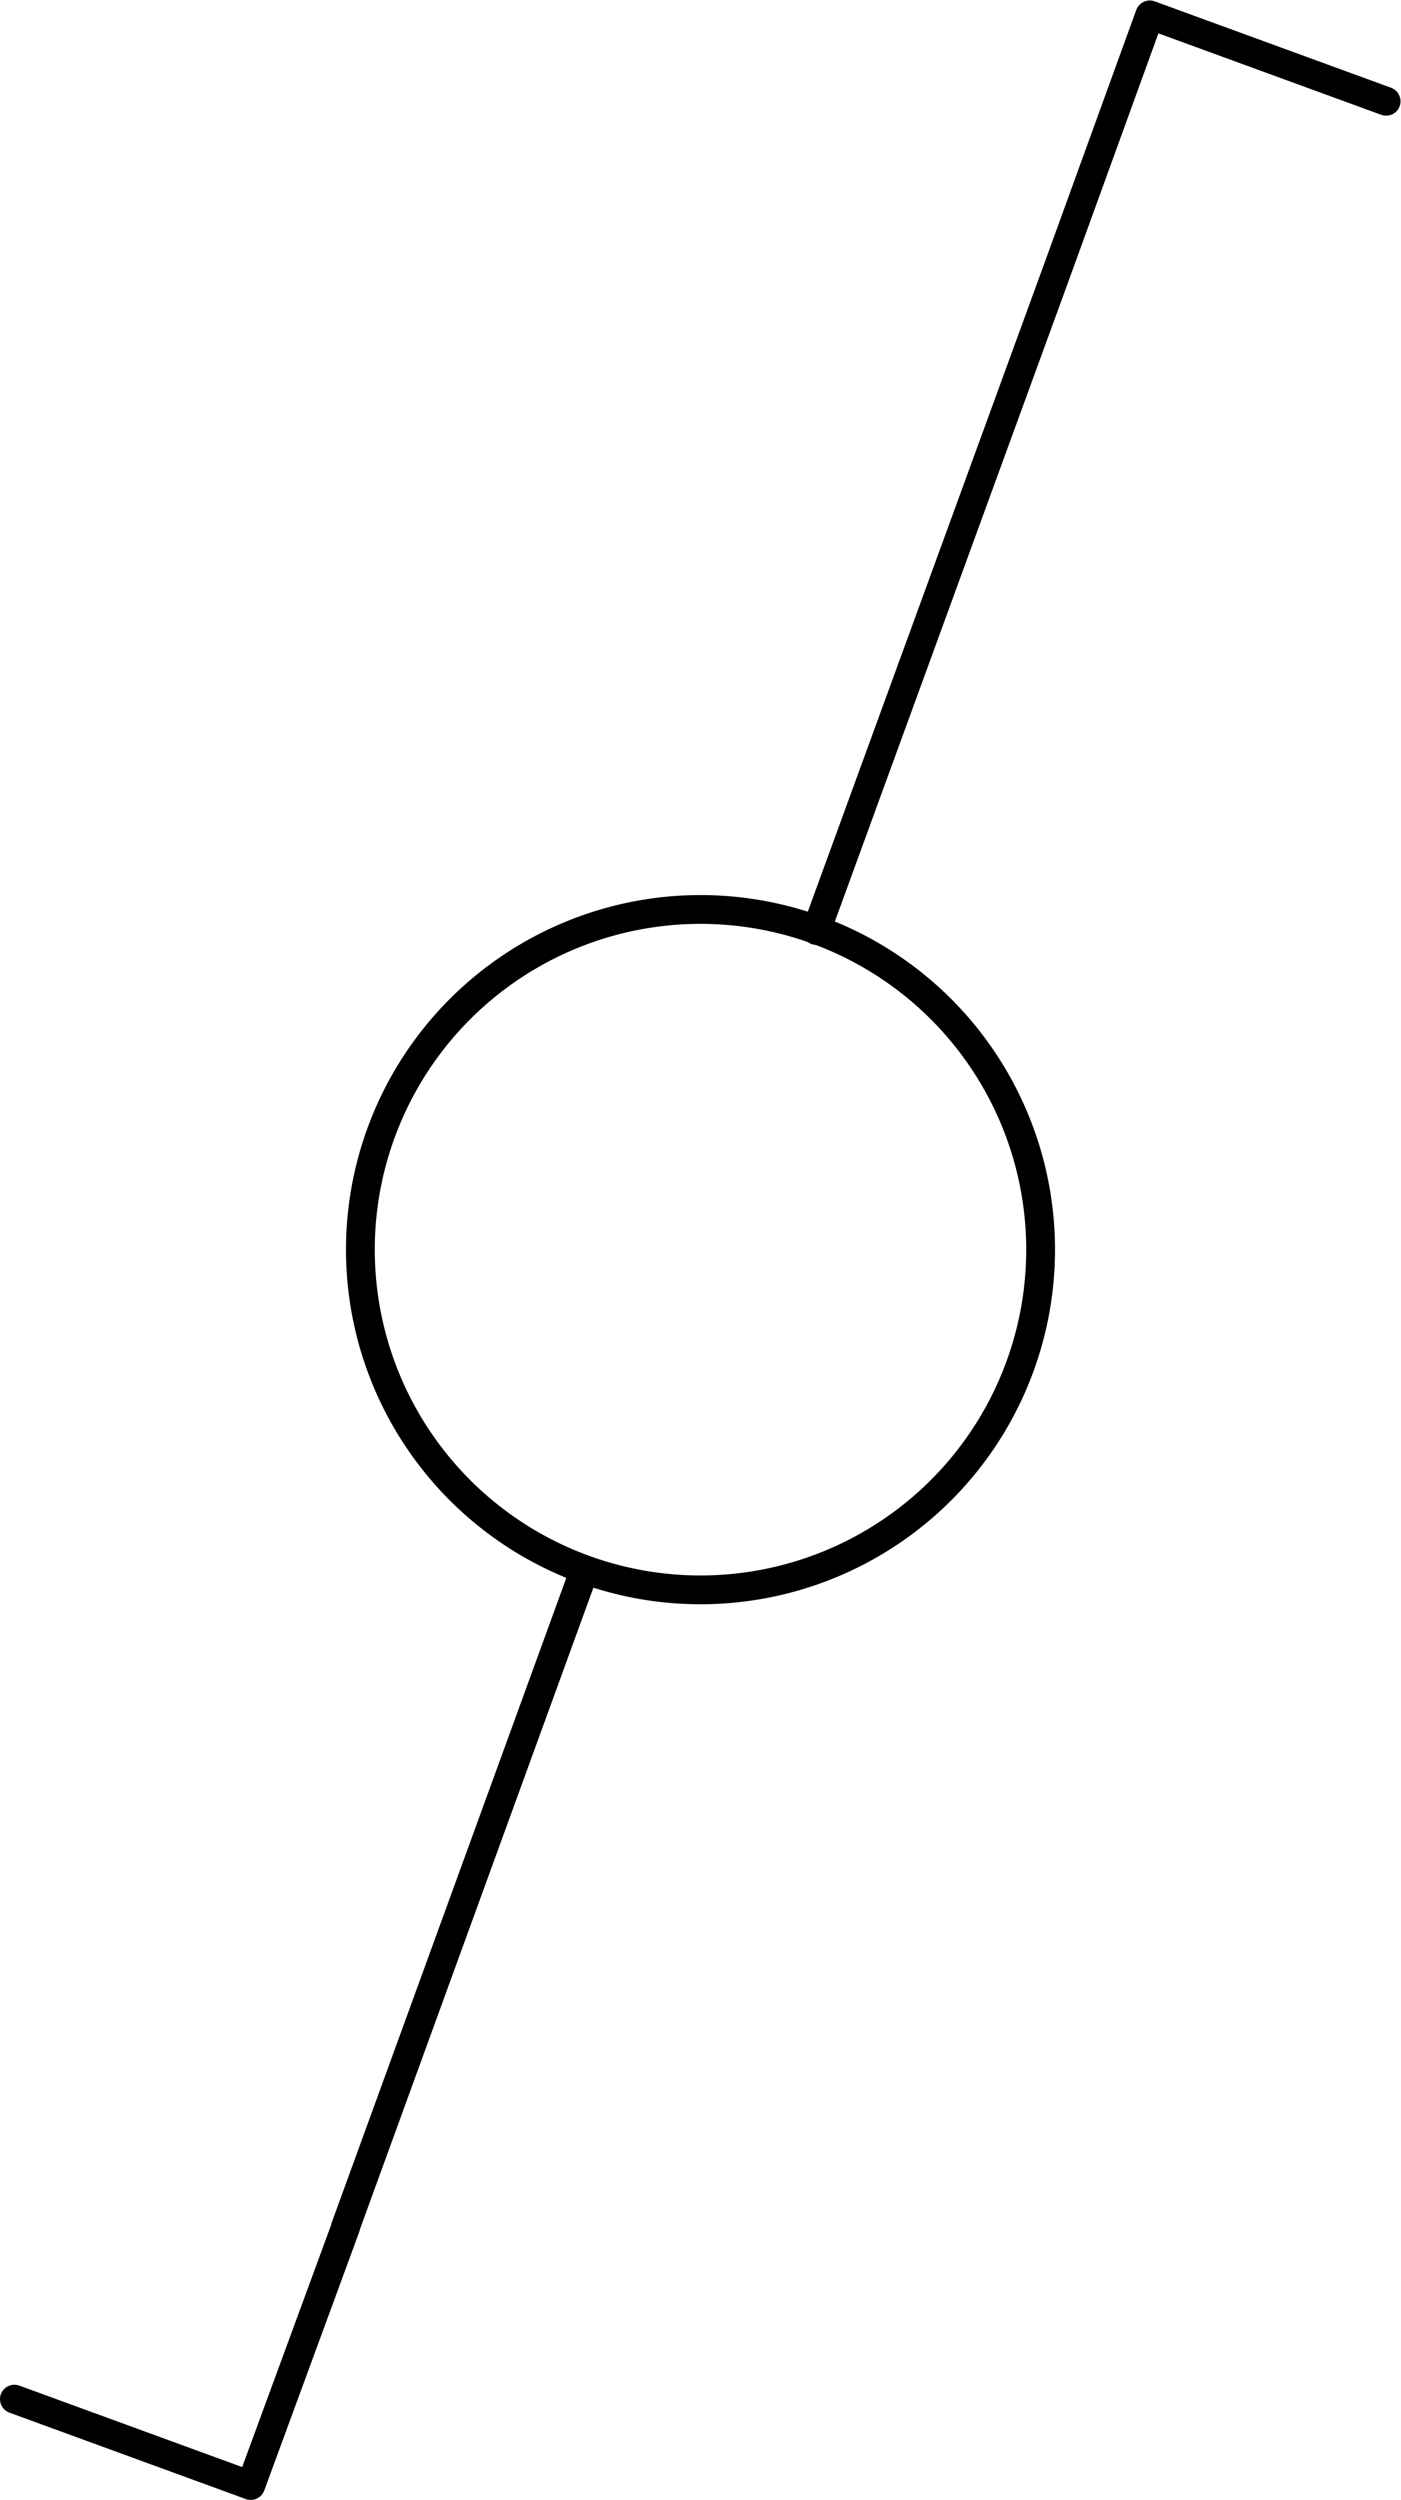 <?xml version="1.0" encoding="UTF-8" standalone="no"?>
<!DOCTYPE svg PUBLIC "-//W3C//DTD SVG 1.1//EN" "http://www.w3.org/Graphics/SVG/1.1/DTD/svg11.dtd">
<svg xmlns="http://www.w3.org/2000/svg" xmlns:xlink="http://www.w3.org/1999/xlink" xmlns:ev="http://www.w3.org/2001/xml-events"
		width="0.162in" height="0.289in" viewBox="0 0 11.678 20.827" xml:space="preserve"
		color-interpolation-filters="sRGB" class="st3">
	<title>Enkelpolige wisselschakelaar</title>
	
	<style type="text/css">
	<![CDATA[
		.st1 {stroke:#000000;stroke-linecap:round;stroke-linejoin:round;stroke-width:0.24}
		.st2 {fill:none}
		.st3 {fill:none;fill-rule:evenodd;font-size:12px;overflow:visible;stroke-linecap:square;stroke-miterlimit:3}
	]]>
	</style>

	<g>
		<title>Enkelpolige wisselschakelaar</title>
		<g id="1" transform="translate(0.12,-0.12)">
			<title>Enkelpolige wisselschakelaar</title>
			<g id="2" transform="translate(-16.815,11.553) rotate(-70)">
				<title>Enkelpolige wisselschakelaar</title>
				<path d="M0 20.83 L5.83 20.83" class="st1"/>
			</g>
			<g id="3">
				<title>Enkelpolige wisselschakelaar</title>
				<path d="M0 20.11 L1.97 20.83 L2.76 18.68" class="st1"/>
			</g>
			<g id="4" transform="translate(2.884,-7.459)">
				<title>Enkelpolige wisselschakelaar</title>
				<path d="M5.67 17.99 A2.835 2.835 0 1 1 0 17.99 A2.835 2.835 0 1 1 5.67 17.99 Z" class="st2"/>
				<path d="M5.67 17.99 A2.835 2.835 0 1 1 0 17.99 A2.835 2.835 0 1 1 5.67 17.99" class="st1"/>
				<path d="M3.8 15.33 L5.8 9.85 L6.58 7.7 L8.55 8.42" class="st1"/>
			</g>
		</g>
	</g>
</svg>
